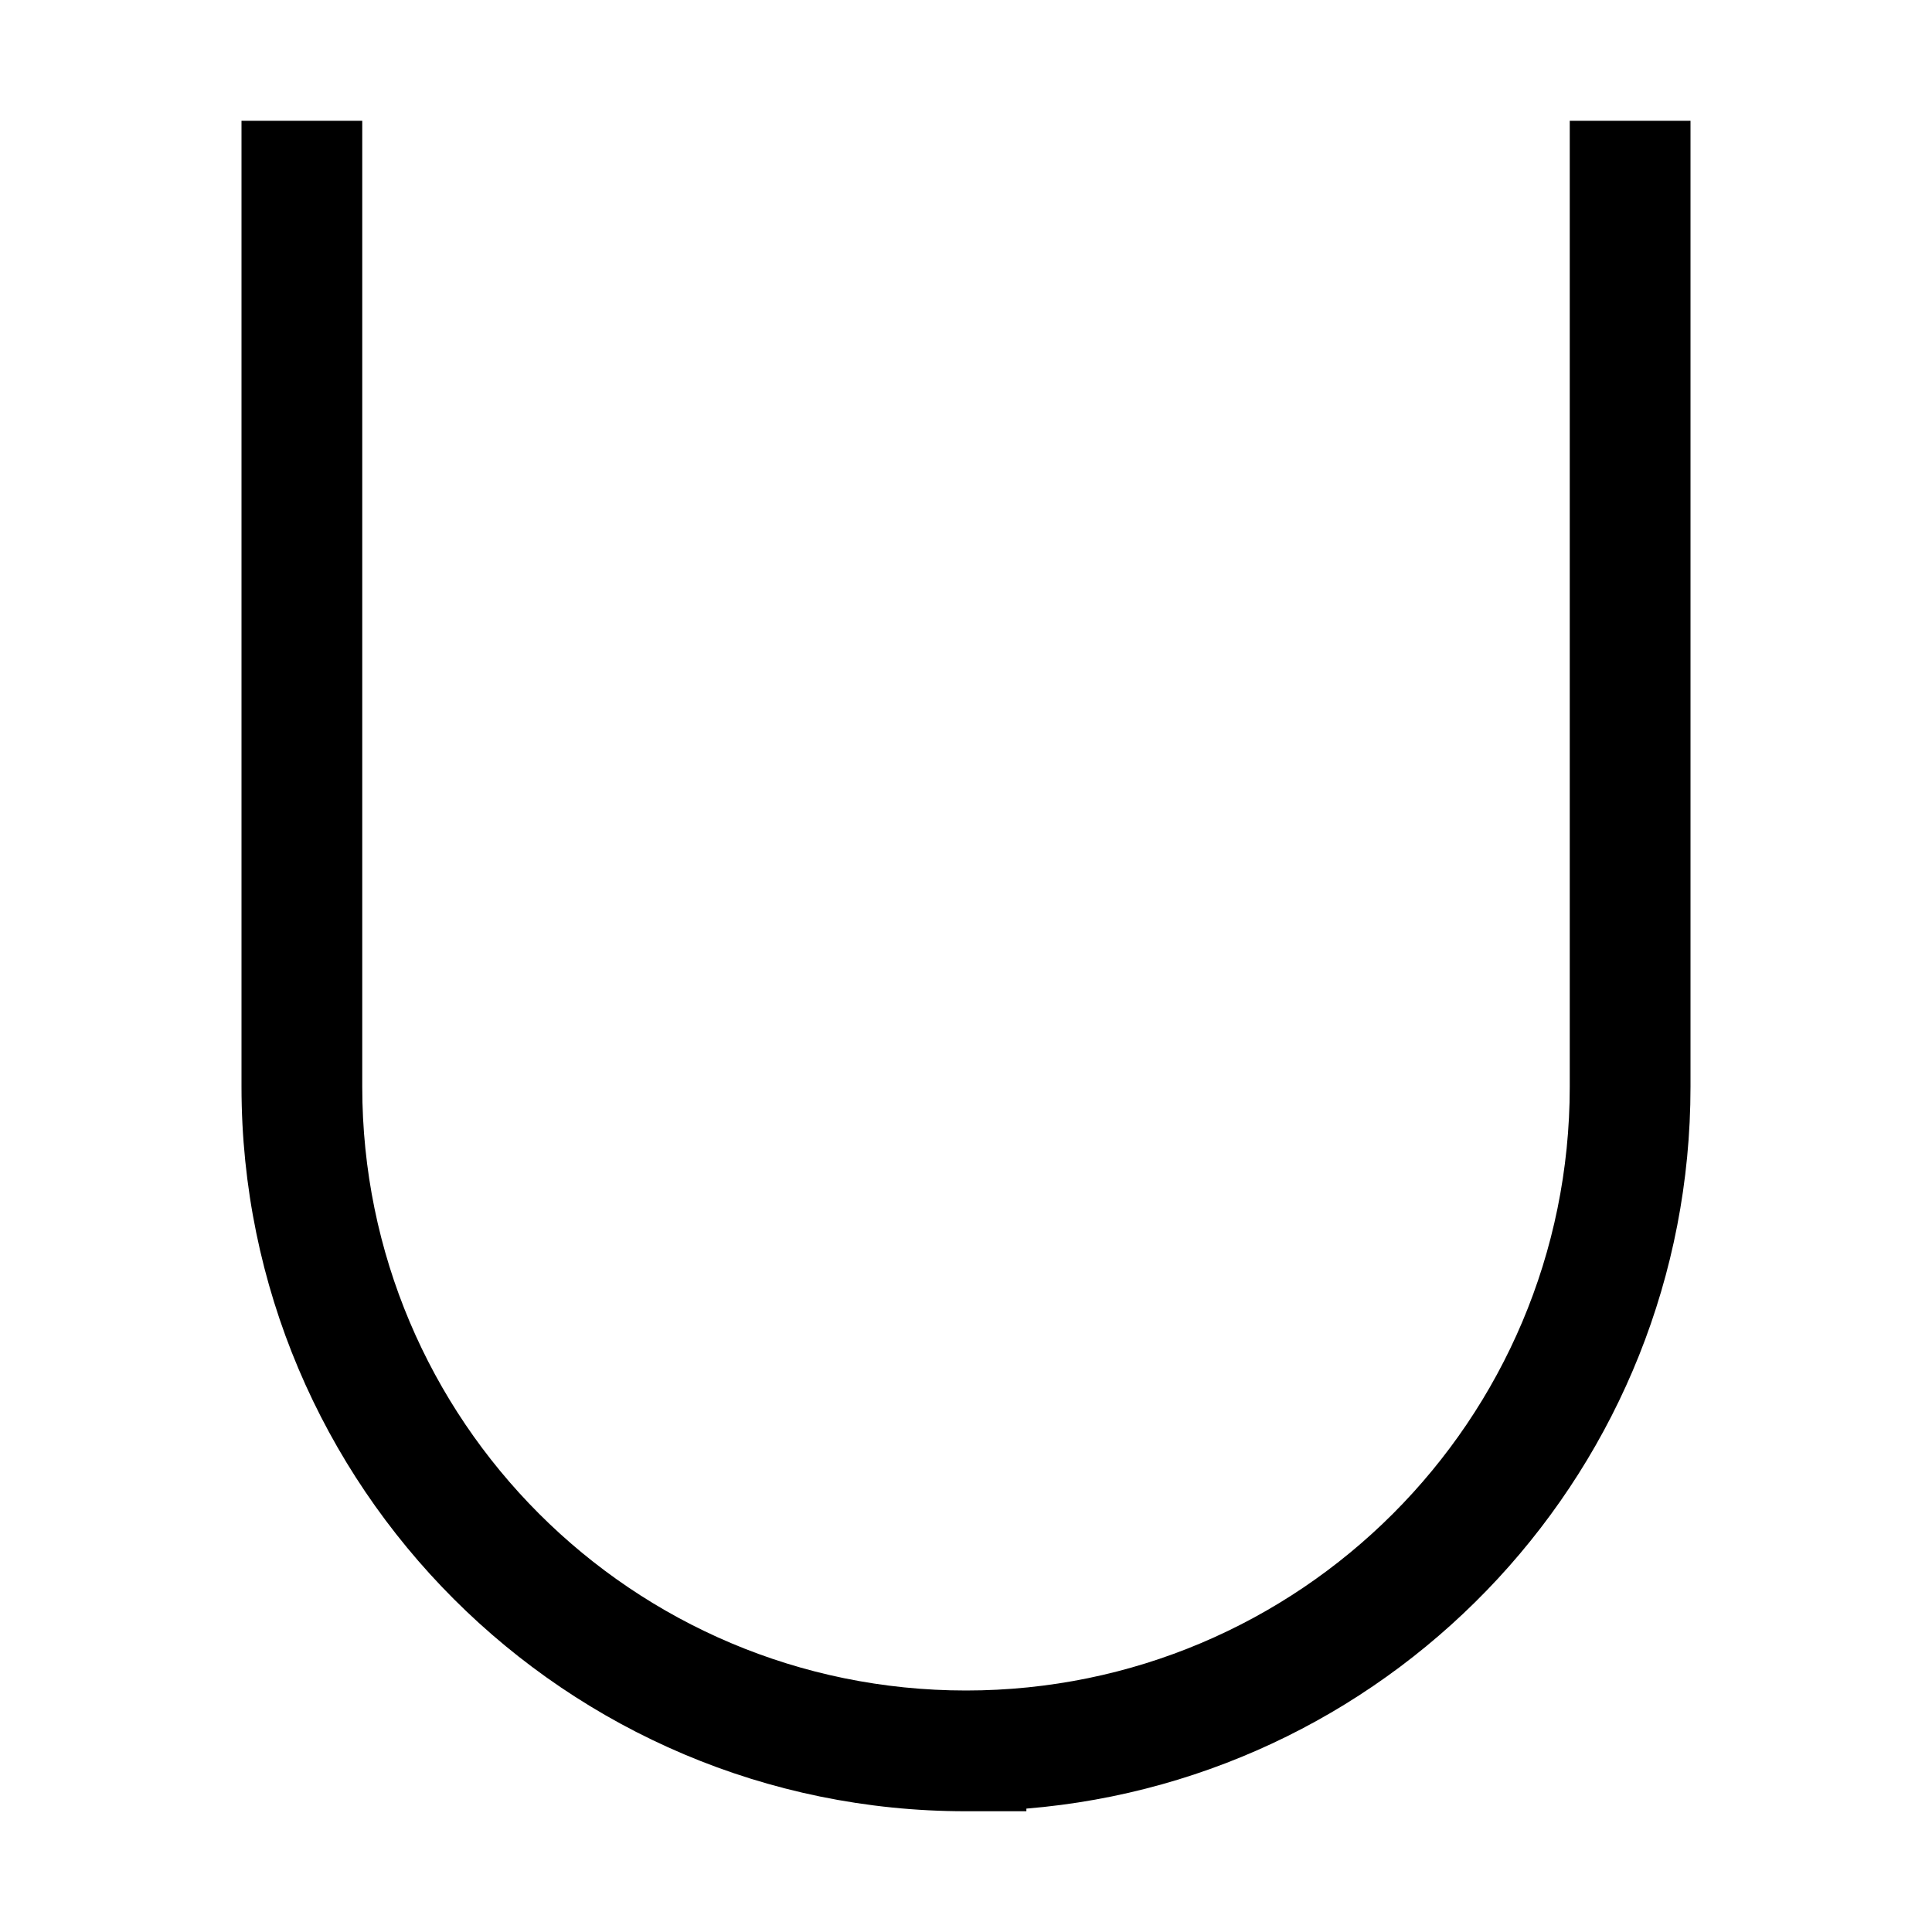 <svg xmlns="http://www.w3.org/2000/svg" width="24" height="24" viewBox="0 0 384 512">
    <path class="pr-icon-duotone-primary" d="M32 32l0 16 0 240c0 88.4 71.6 160 160 160s160-71.6 160-160l0-240 0-16 32 0 0 16 0 240c0 100.6-77.4 183.2-176 191.3l0 .7-16 0C86 480 0 394 0 288L0 48 0 32l32 0z"/>
</svg>